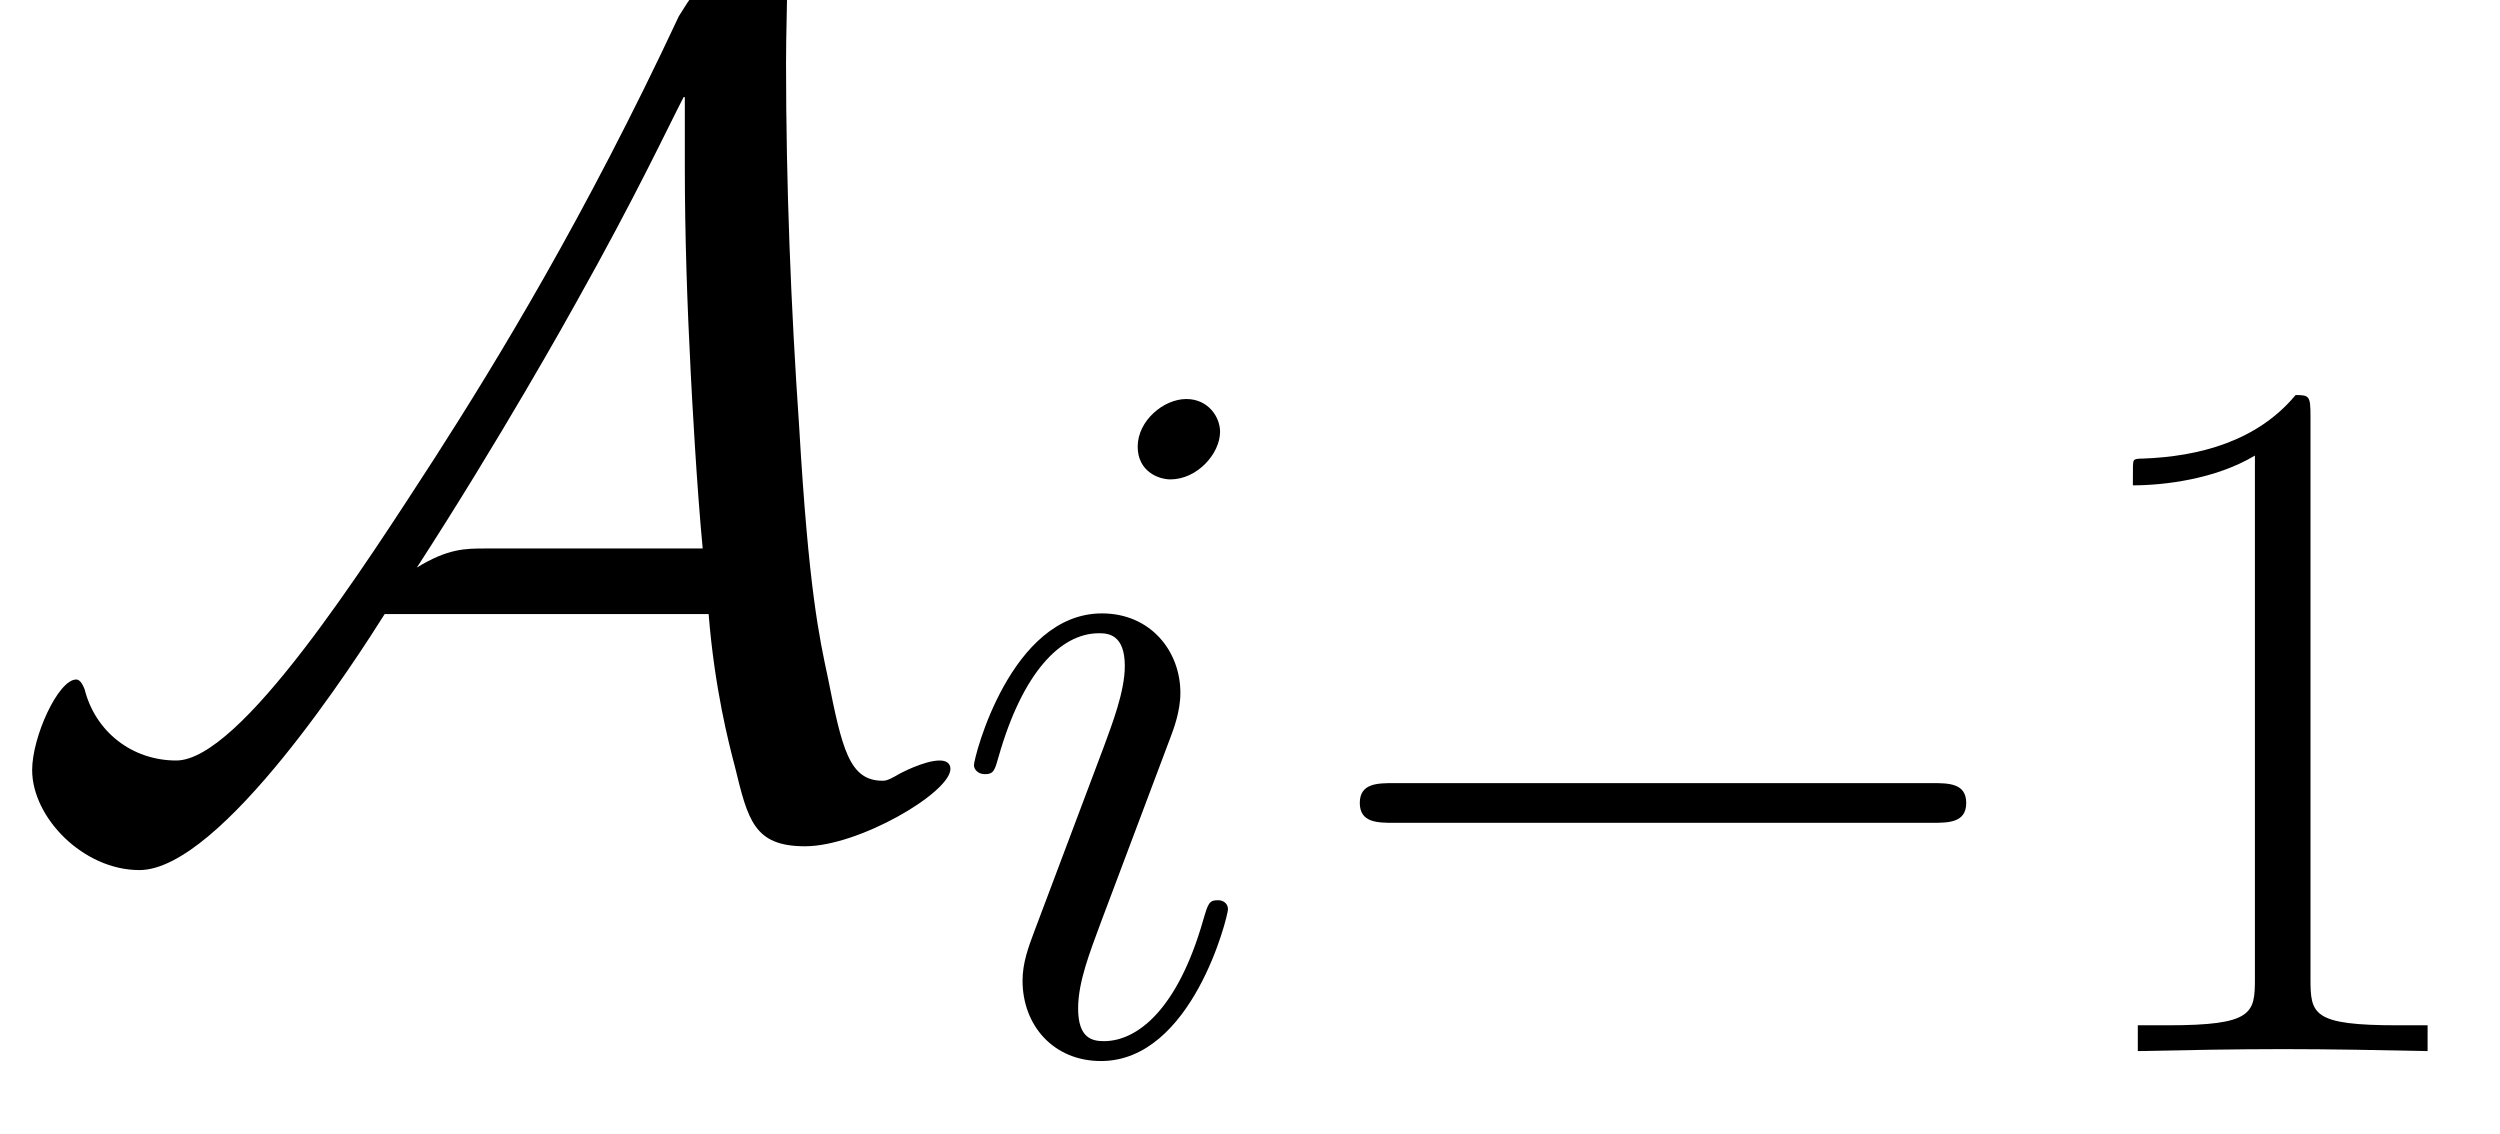 <?xml version='1.0' encoding='UTF-8'?>
<!-- This file was generated by dvisvgm 1.15.1 -->
<svg height='26.666pt' version='1.1' viewBox='-0.239 -0.228 58.812 26.666' width='58.812pt' xmlns='http://www.w3.org/2000/svg' xmlns:xlink='http://www.w3.org/1999/xlink'>
<defs>
<path d='M13.617 -4.752C13.968 -4.752 14.34 -4.752 14.34 -5.166S13.968 -5.579 13.617 -5.579H2.438C2.087 -5.579 1.715 -5.579 1.715 -5.166S2.087 -4.752 2.438 -4.752H13.617Z' id='g0-0'/>
<path d='M12.294 -3.409C12.398 -2.108 12.646 -1.157 12.749 -0.765C12.976 0.165 13.079 0.62 13.968 0.62C14.898 0.62 16.489 -0.31 16.489 -0.723C16.489 -0.827 16.406 -0.868 16.303 -0.868C16.034 -0.868 15.6 -0.641 15.538 -0.599C15.394 -0.517 15.352 -0.517 15.311 -0.517C14.732 -0.517 14.608 -1.074 14.361 -2.314C14.216 -2.996 14.03 -3.823 13.865 -6.653C13.72 -8.761 13.637 -10.868 13.637 -12.976C13.637 -13.472 13.658 -14.009 13.658 -14.505C13.658 -14.836 13.658 -14.918 13.431 -14.918C13.141 -14.918 12.294 -14.567 11.922 -14.009L11.778 -13.782C10.145 -10.29 8.616 -7.79 7.542 -6.116C6.323 -4.236 4.174 -0.868 3.058 -0.868C2.294 -0.868 1.653 -1.364 1.467 -2.108C1.446 -2.149 1.405 -2.273 1.322 -2.273C1.012 -2.273 0.558 -1.281 0.558 -0.703C0.558 0.124 1.446 1.033 2.418 1.033C3.843 1.033 6.219 -2.686 6.674 -3.409H12.294ZM11.881 -12.377V-11.178C11.881 -9.98 11.922 -8.782 11.984 -7.583C12.005 -7.17 12.088 -5.62 12.191 -4.546H8.41C8.079 -4.546 7.769 -4.546 7.232 -4.215C8.678 -6.447 9.877 -8.596 10.001 -8.823C11.034 -10.662 11.592 -11.86 11.86 -12.377H11.881Z' id='g0-65'/>
<use id='g1-65' transform='scale(1.2)' xlink:href='#g0-65'/>
<path d='M5.496 -13.203C5.496 -13.637 5.476 -13.658 5.186 -13.658C4.38 -12.687 3.161 -12.377 2.004 -12.335C1.942 -12.335 1.839 -12.335 1.818 -12.294S1.798 -12.211 1.798 -11.778C2.438 -11.778 3.513 -11.902 4.339 -12.398V-1.508C4.339 -0.785 4.298 -0.537 2.521 -0.537H1.901V0C2.893 -0.021 3.926 -0.041 4.918 -0.041S6.943 -0.021 7.934 0V-0.537H7.315C5.538 -0.537 5.496 -0.765 5.496 -1.508V-13.203Z' id='g3-49'/>
<path d='M5.847 -2.955C5.847 -3.058 5.765 -3.141 5.641 -3.141C5.455 -3.141 5.434 -3.079 5.331 -2.727C4.794 -0.847 3.947 -0.207 3.265 -0.207C3.017 -0.207 2.727 -0.269 2.727 -0.888C2.727 -1.446 2.975 -2.066 3.203 -2.686L4.649 -6.529C4.711 -6.695 4.856 -7.067 4.856 -7.459C4.856 -8.327 4.236 -9.112 3.223 -9.112C1.322 -9.112 0.558 -6.116 0.558 -5.951C0.558 -5.868 0.641 -5.765 0.785 -5.765C0.971 -5.765 0.992 -5.847 1.074 -6.137C1.57 -7.872 2.356 -8.699 3.161 -8.699C3.347 -8.699 3.699 -8.678 3.699 -8.017C3.699 -7.48 3.43 -6.798 3.265 -6.343L1.818 -2.5C1.694 -2.17 1.57 -1.839 1.57 -1.467C1.57 -0.537 2.211 0.207 3.203 0.207C5.104 0.207 5.847 -2.81 5.847 -2.955ZM5.682 -12.893C5.682 -13.203 5.434 -13.575 4.98 -13.575C4.504 -13.575 3.967 -13.121 3.967 -12.584C3.967 -12.067 4.401 -11.902 4.649 -11.902C5.207 -11.902 5.682 -12.439 5.682 -12.893Z' id='g2-105'/>
</defs>
<g id='page1' transform='matrix(1.13 0 0 1.13 -63.986 -61.092)'>
<use x='56.413' xlink:href='#g1-65' y='70.736'/>
<use x='76.131' xlink:href='#g2-105' y='75.744'/>
<use x='83.007' xlink:href='#g0-0' y='75.744'/>
<use x='99.018' xlink:href='#g3-49' y='75.744'/>
</g>
</svg>
